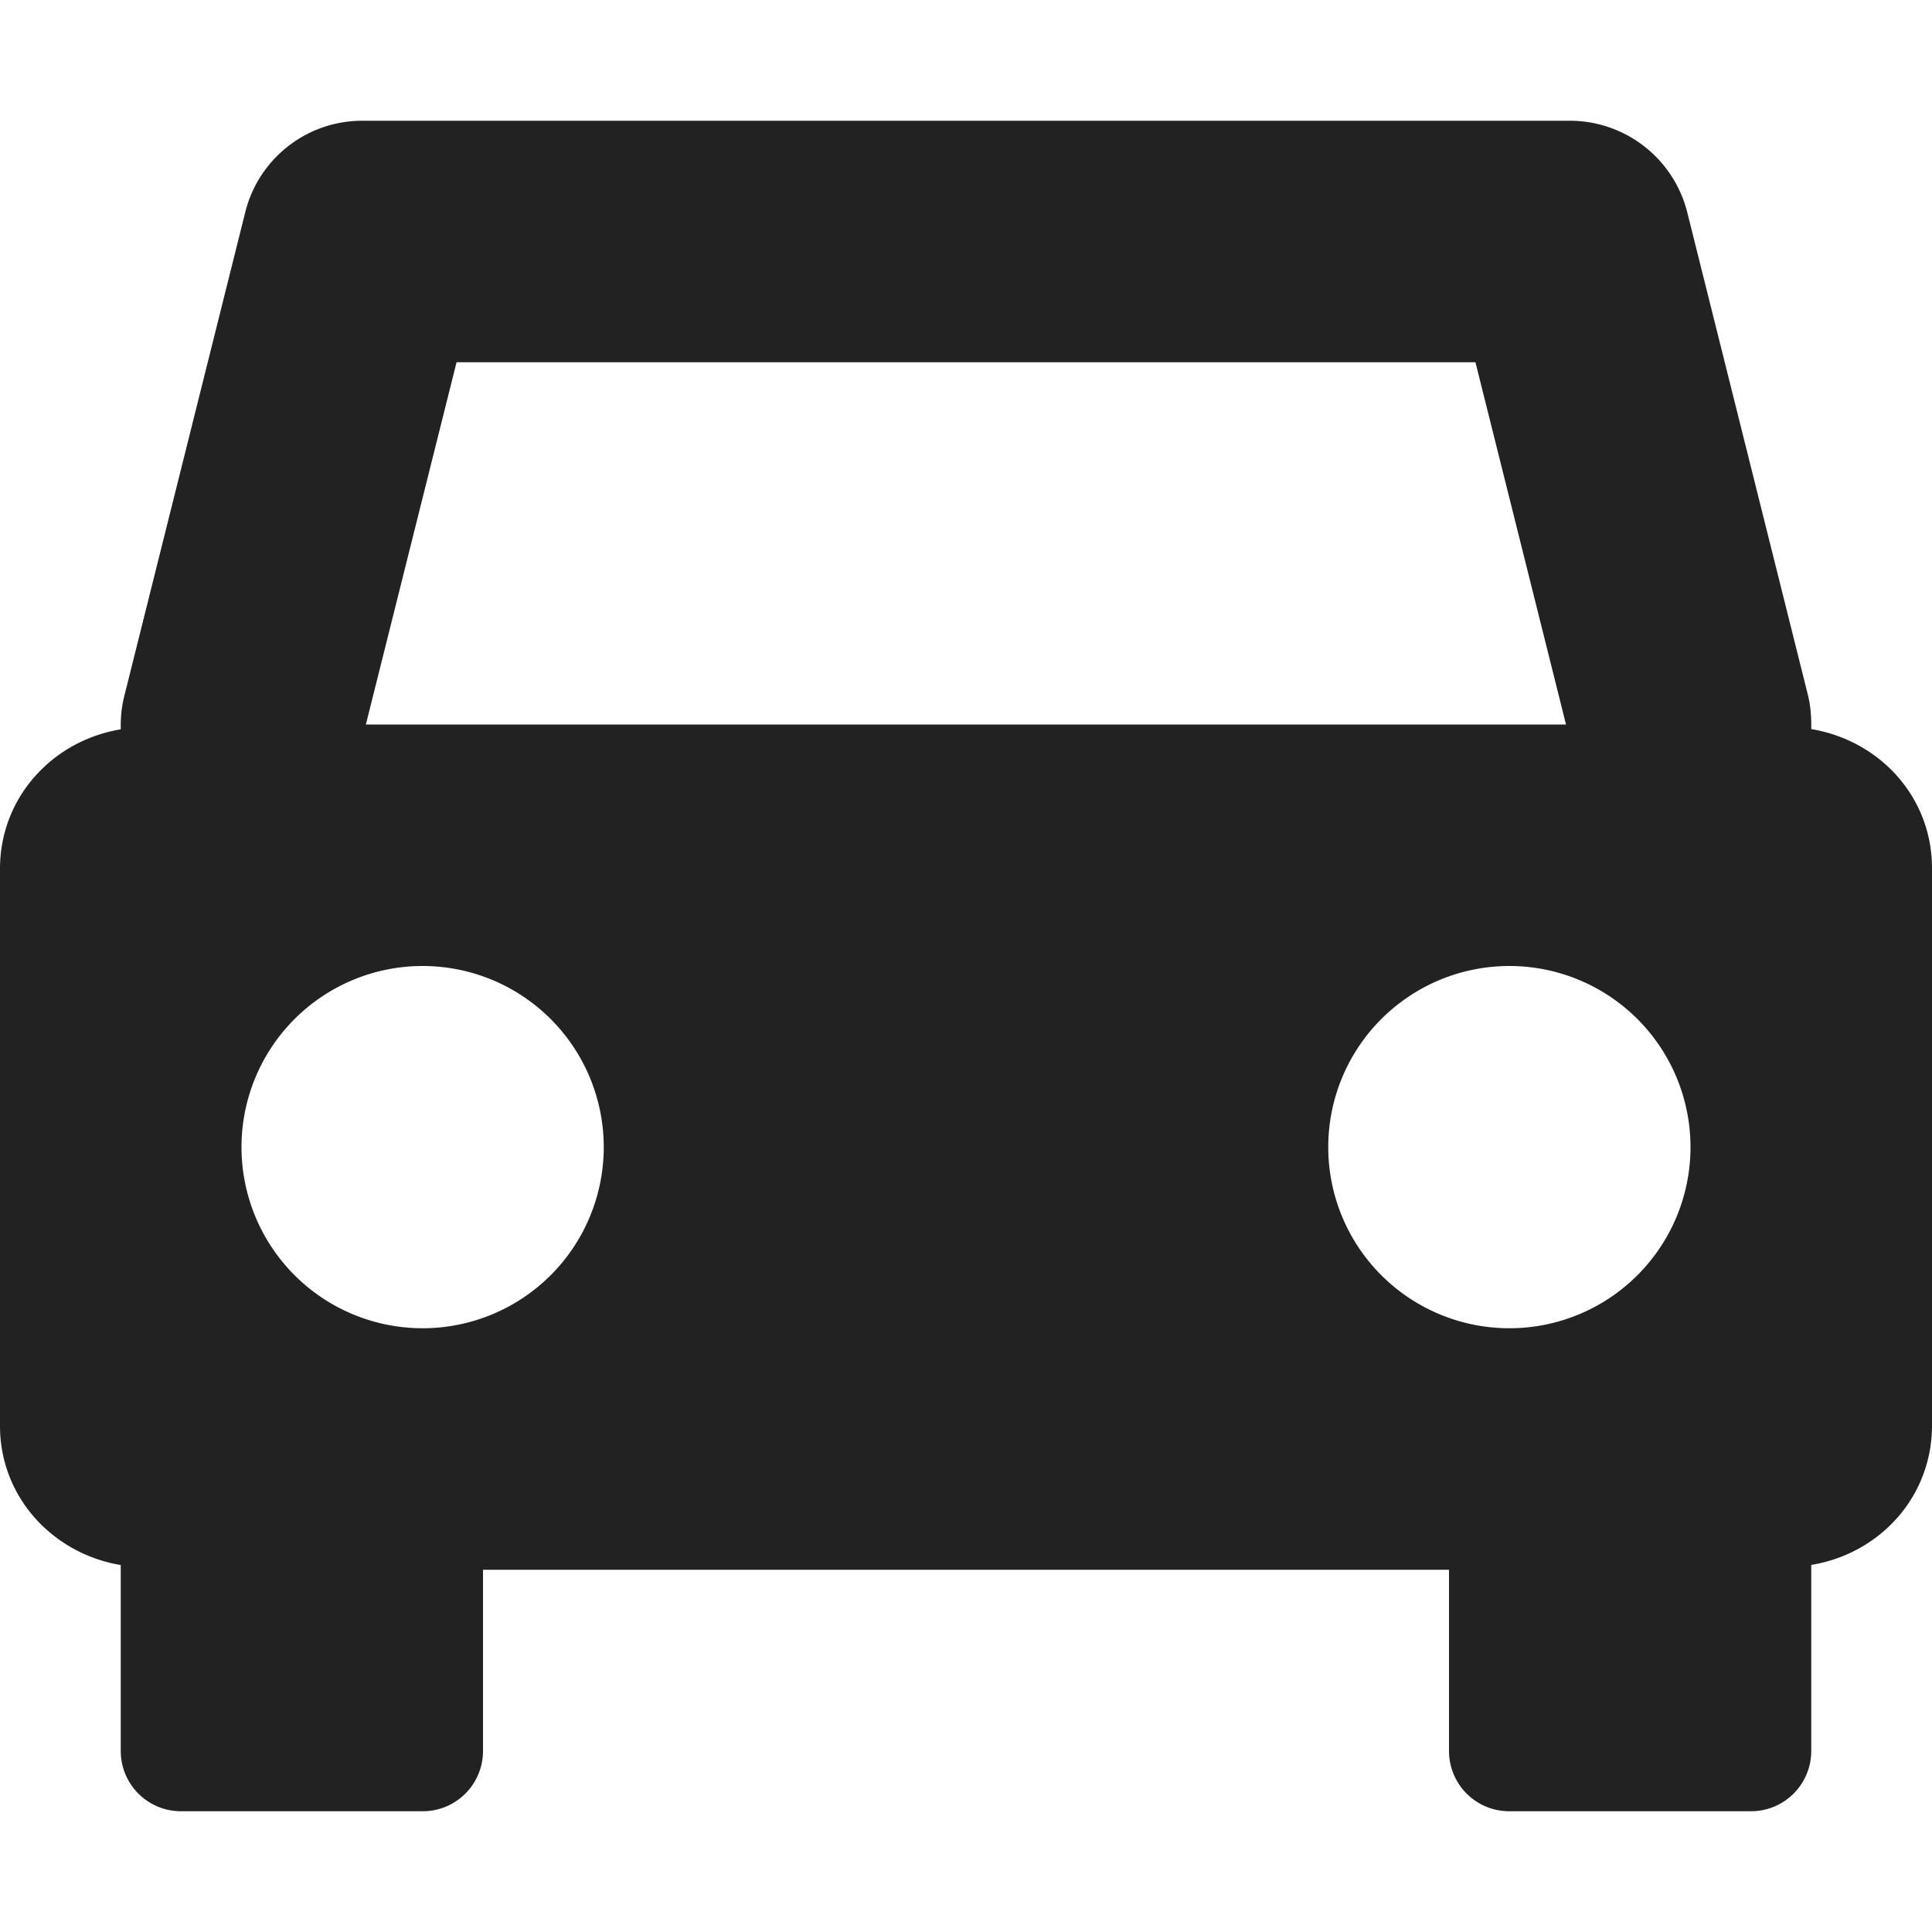 <svg xmlns="http://www.w3.org/2000/svg" width="16" height="16">
    <path fill="#222" d="M3 1a.998.998 0 0 0-.969.758l-1 4A.979.979 0 0 0 1 6v.04c-.563.093-1 .562-1 1.155v4.614c0 .59.438 1.058 1 1.152V14.5c0 .277.223.5.5.5h2c.277 0 .5-.223.5-.5V13h8v1.5c0 .277.223.5.5.5h2c.277 0 .5-.223.5-.5v-1.54c.566-.093 1-.562 1-1.155V7.19c0-.59-.434-1.058-1-1.152V6c0-.082-.008-.164-.027-.242l-1-4A1.003 1.003 0 0 0 13 1zm.781 2h8.438l.75 3H3.03zM3.5 8a1.5 1.5 0 1 1 0 3 1.5 1.5 0 0 1 0-3zm9 0a1.5 1.5 0 1 1 0 3 1.5 1.5 0 0 1 0-3zm0 0"/>
</svg>
